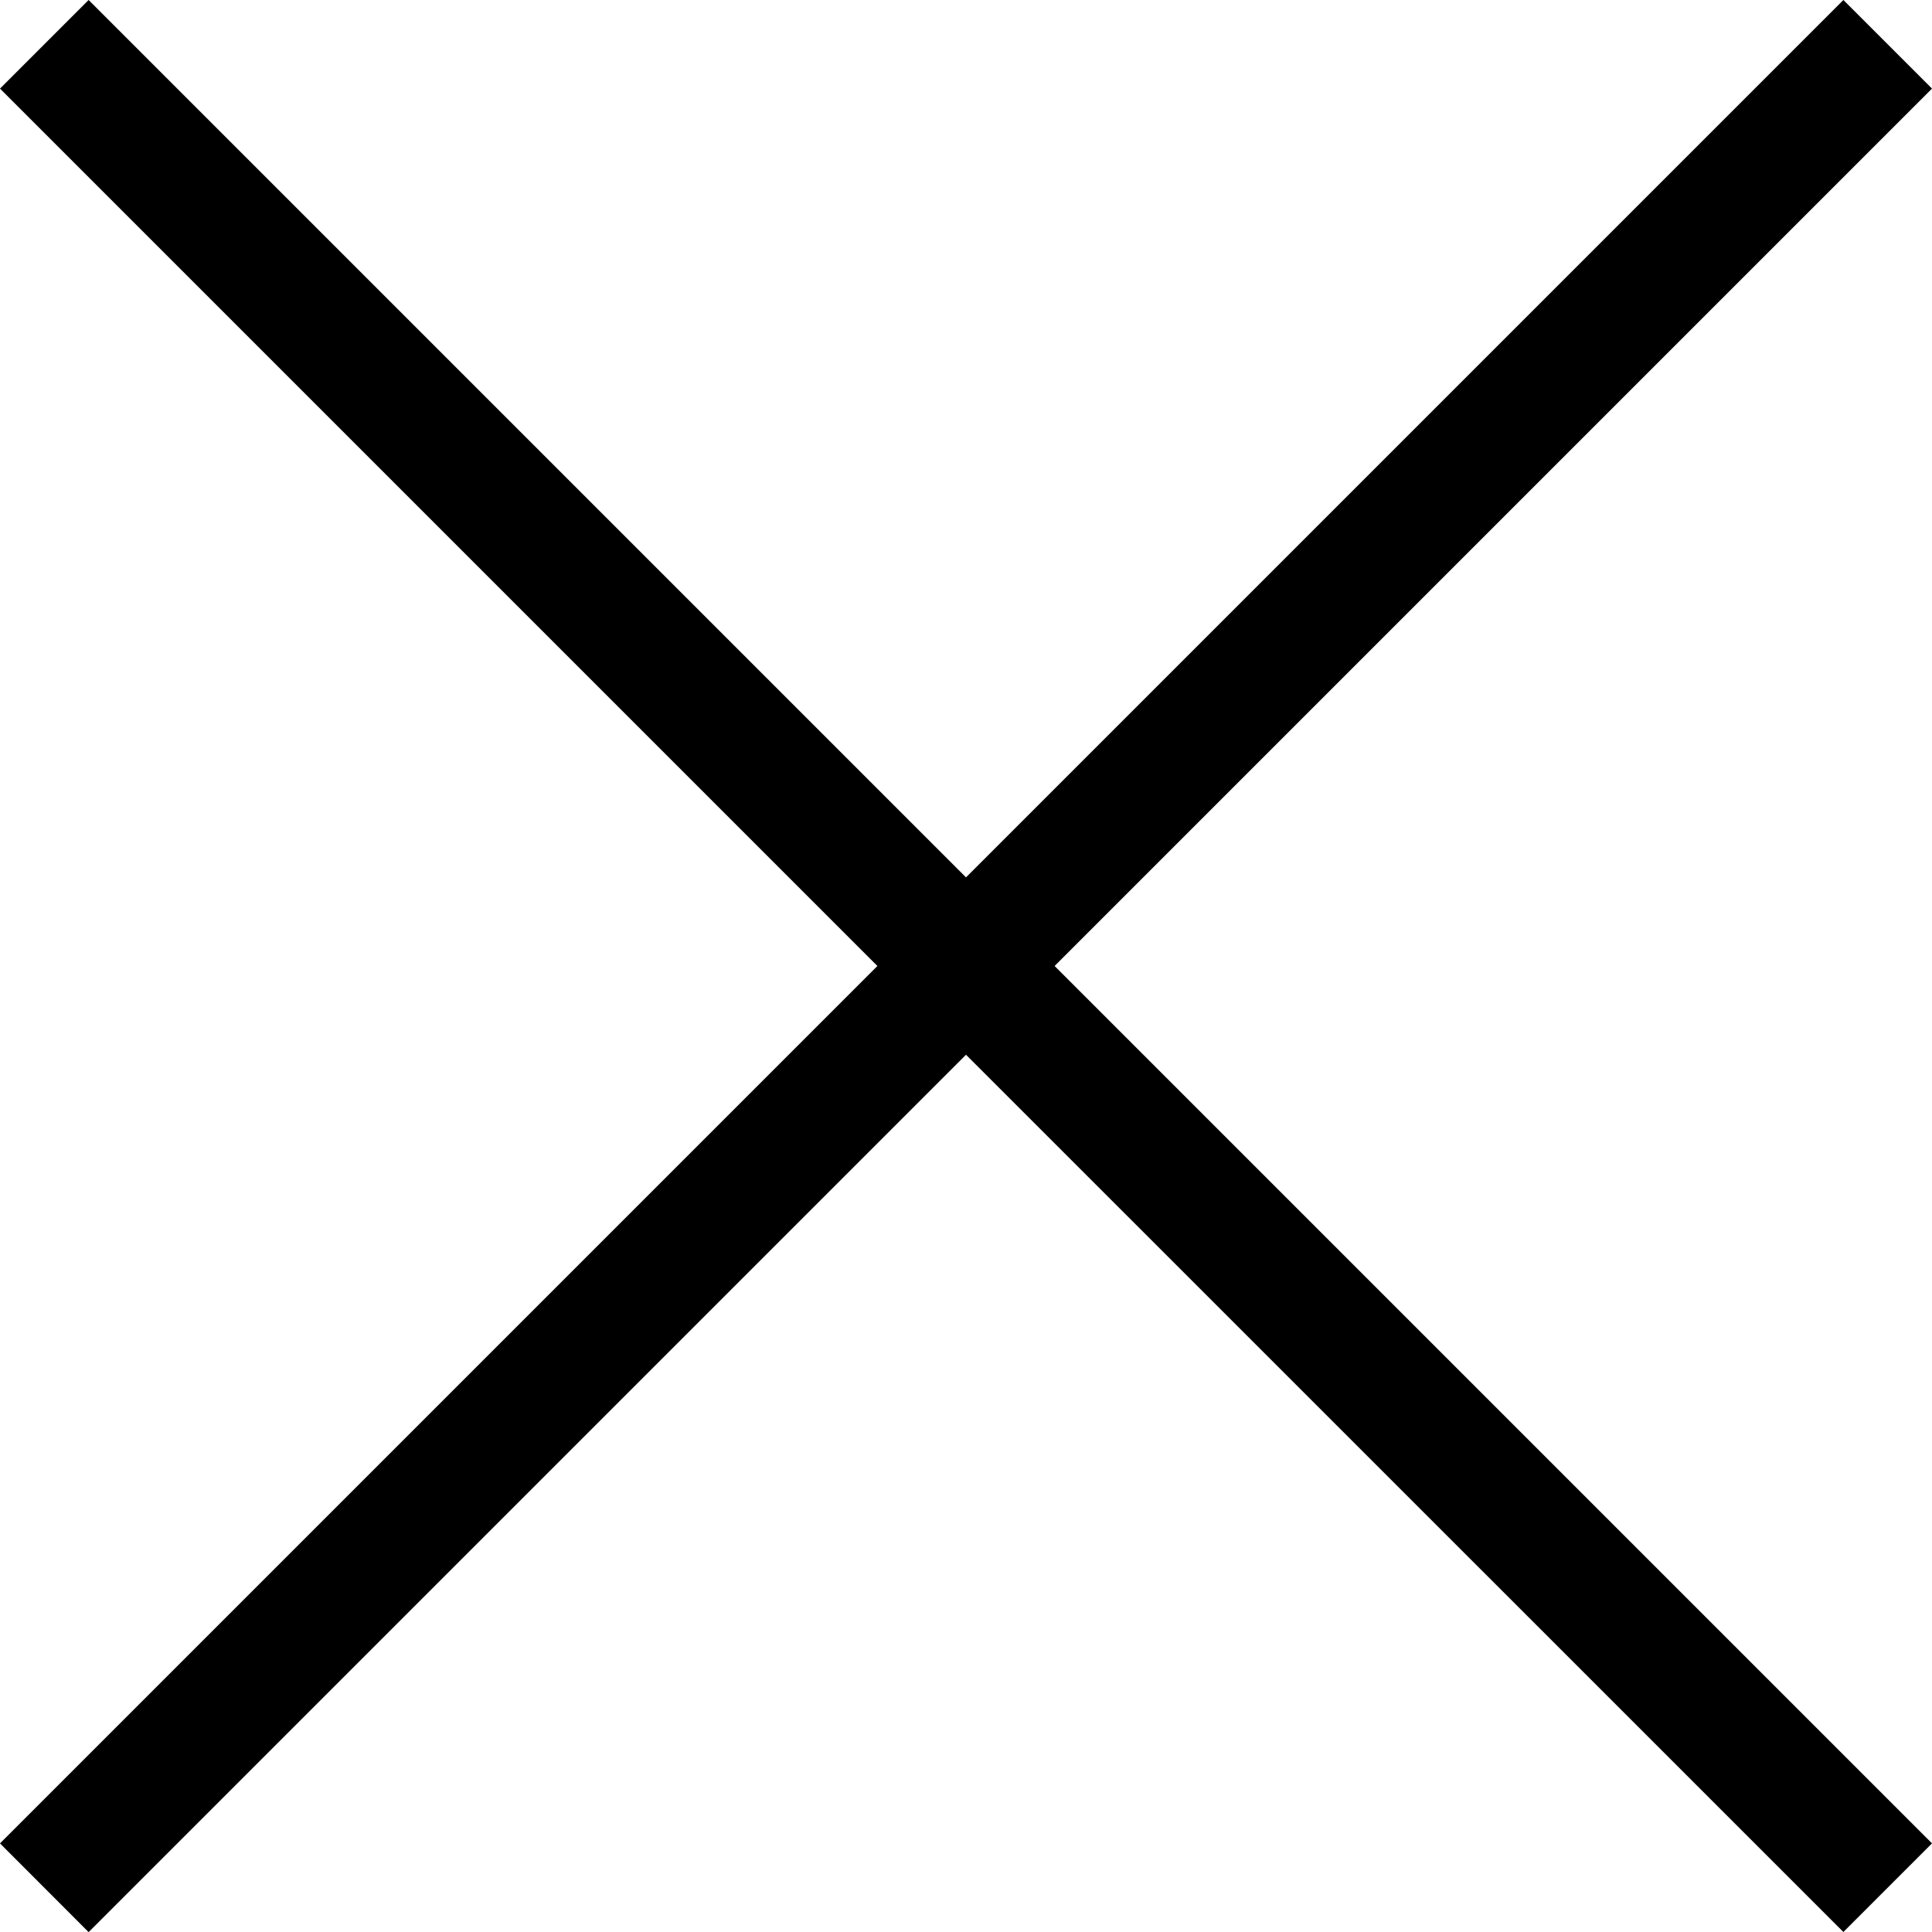 <svg id="Icons_Outline_24_User_Interface_Close" data-name="Icons / Outline / 24 / User Interface / Close" xmlns="http://www.w3.org/2000/svg" width="15.414" height="15.414" viewBox="0 0 15.414 15.414">
  <path id="Combined_Shape" data-name="Combined Shape" d="M7.707,8.415l-7,7L0,14.707l7-7-7-7L.707,0l7,7,7-7,.707.707-7,7,7,7-.707.707Z"/>
</svg>
